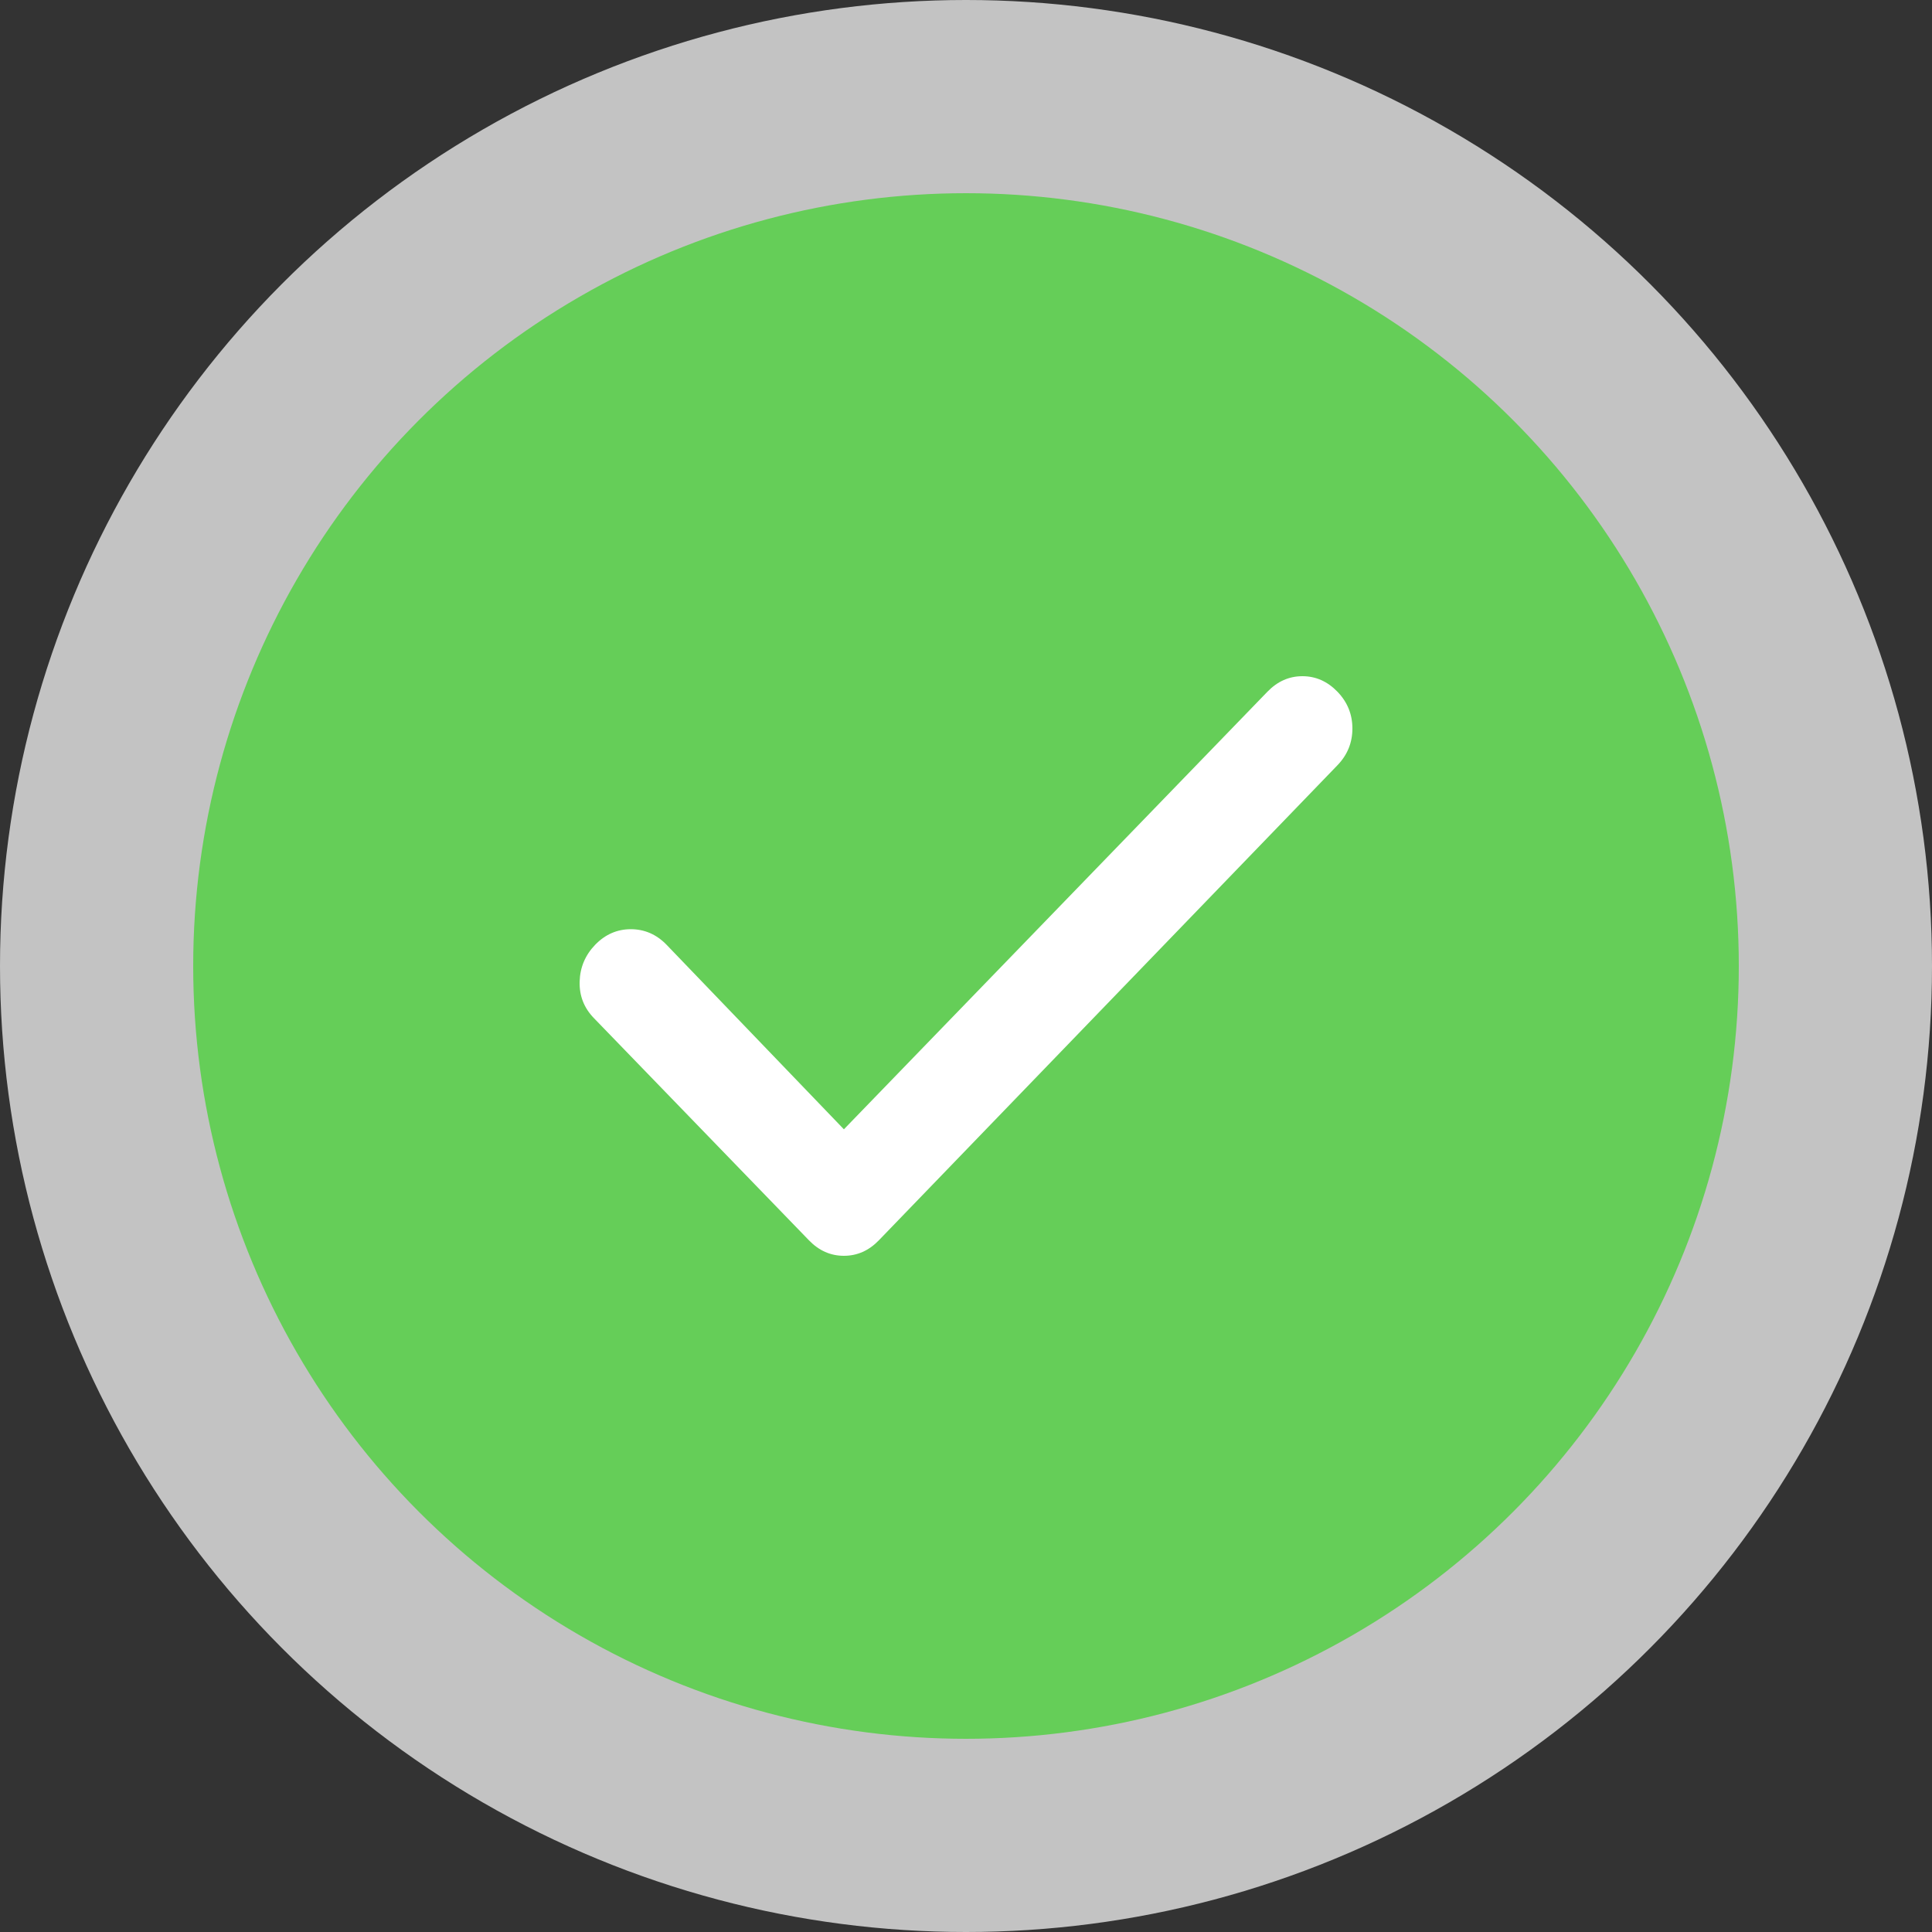 <svg width="40" height="40" viewBox="0 0 40 40" fill="none" xmlns="http://www.w3.org/2000/svg">
<rect x="0" y="0" width="40" height="40" fill="#333333" stroke="none"/>
<circle cx="20" cy="20" r="20" fill="#C3C3C3"/>
<circle cx="20" cy="20" r="16" fill="#65CE58"/>
<path d="M17.472 23.381L26.241 14.321C26.448 14.107 26.689 14 26.965 14C27.241 14 27.483 14.107 27.69 14.321C27.896 14.534 28 14.789 28 15.083C28 15.377 27.896 15.631 27.69 15.844L18.196 25.679C17.989 25.893 17.748 26 17.472 26C17.196 26 16.955 25.893 16.748 25.679L12.299 21.082C12.091 20.869 11.992 20.615 12.001 20.321C12.009 20.028 12.117 19.773 12.324 19.559C12.532 19.345 12.778 19.238 13.062 19.238C13.346 19.239 13.592 19.346 13.799 19.559L17.472 23.381Z" fill="white"/>
</svg>
